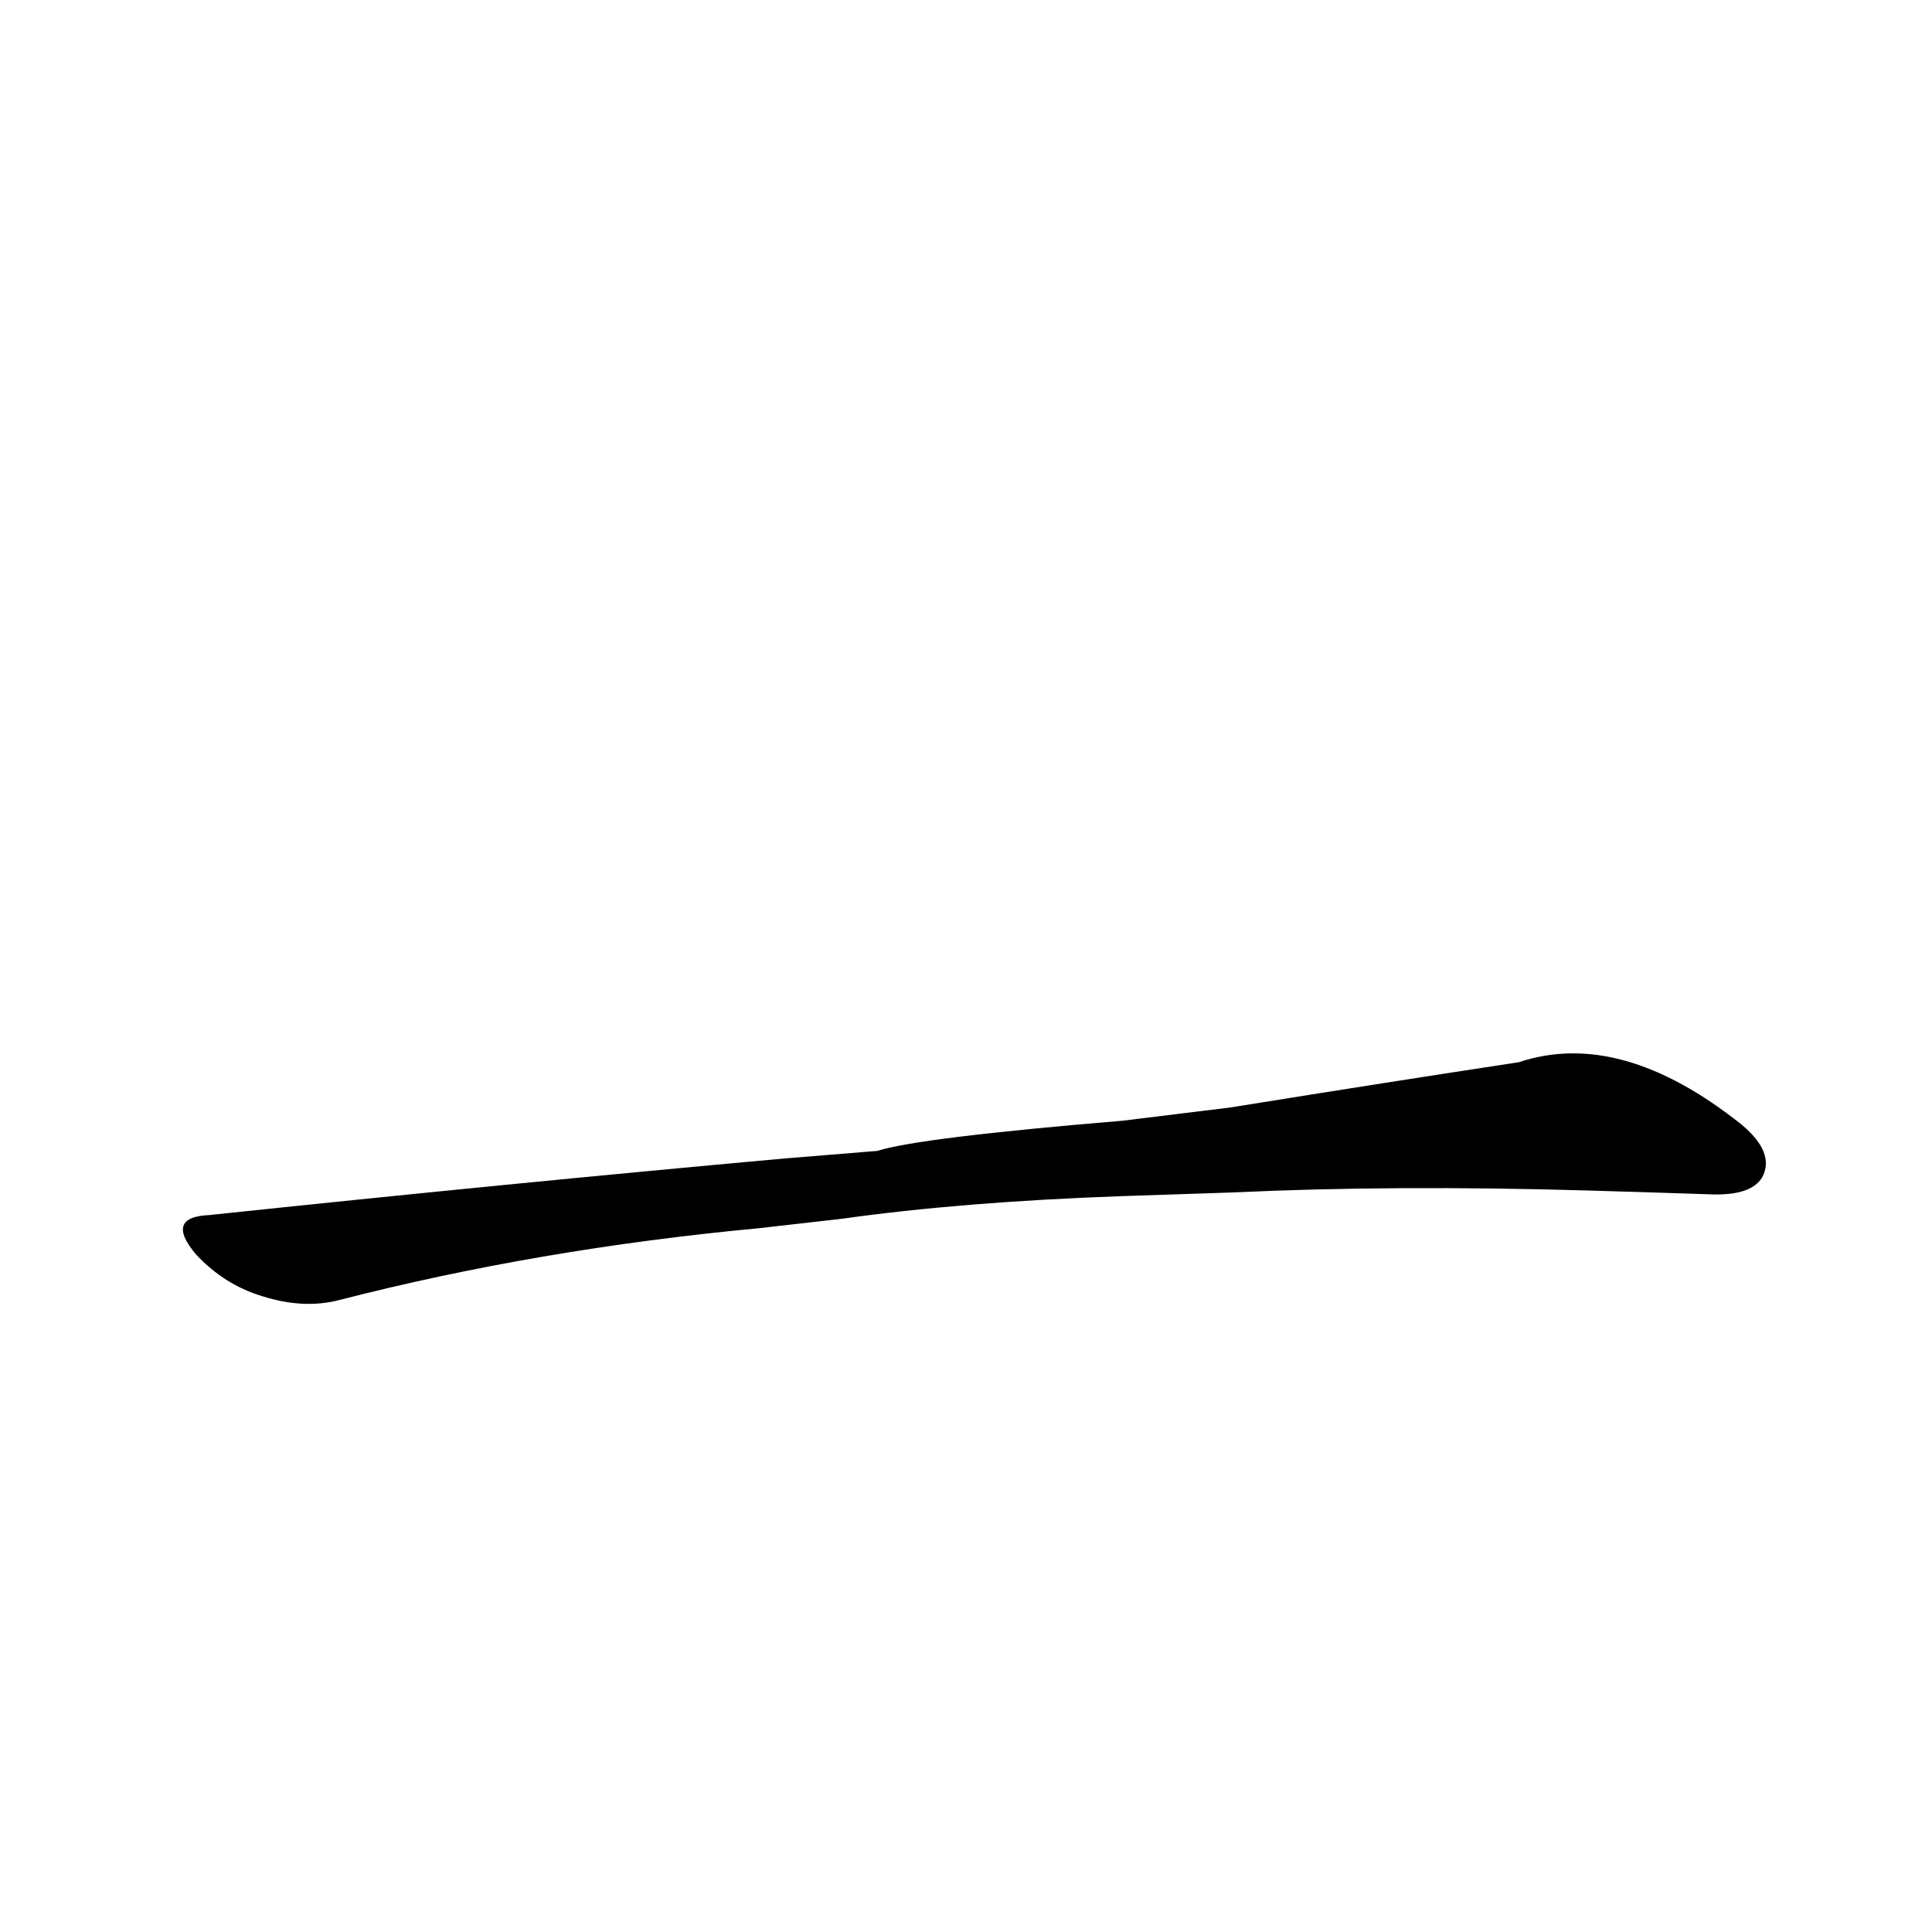<?xml version='1.0' encoding='utf-8'?>
<svg xmlns="http://www.w3.org/2000/svg" version="1.1" viewBox="0 0 1024 1024"><g transform="scale(1, -1) translate(0, -900)"><path d="M 654 268 Q 739 272 842 269 Q 876 268 906 267 Q 928 266 934 276 Q 941 289 923 304 Q 859 355 805 337 Q 739 327 652 313 L 595 306 Q 487 297 465 290 L 416 286 Q 272 273 111 256 Q 87 255 104 235 Q 119 219 139 213 Q 161 206 180 211 Q 285 238 402 249 L 446 254 Q 510 263 594 266 L 654 268 Z" fill="black" /></g></svg>